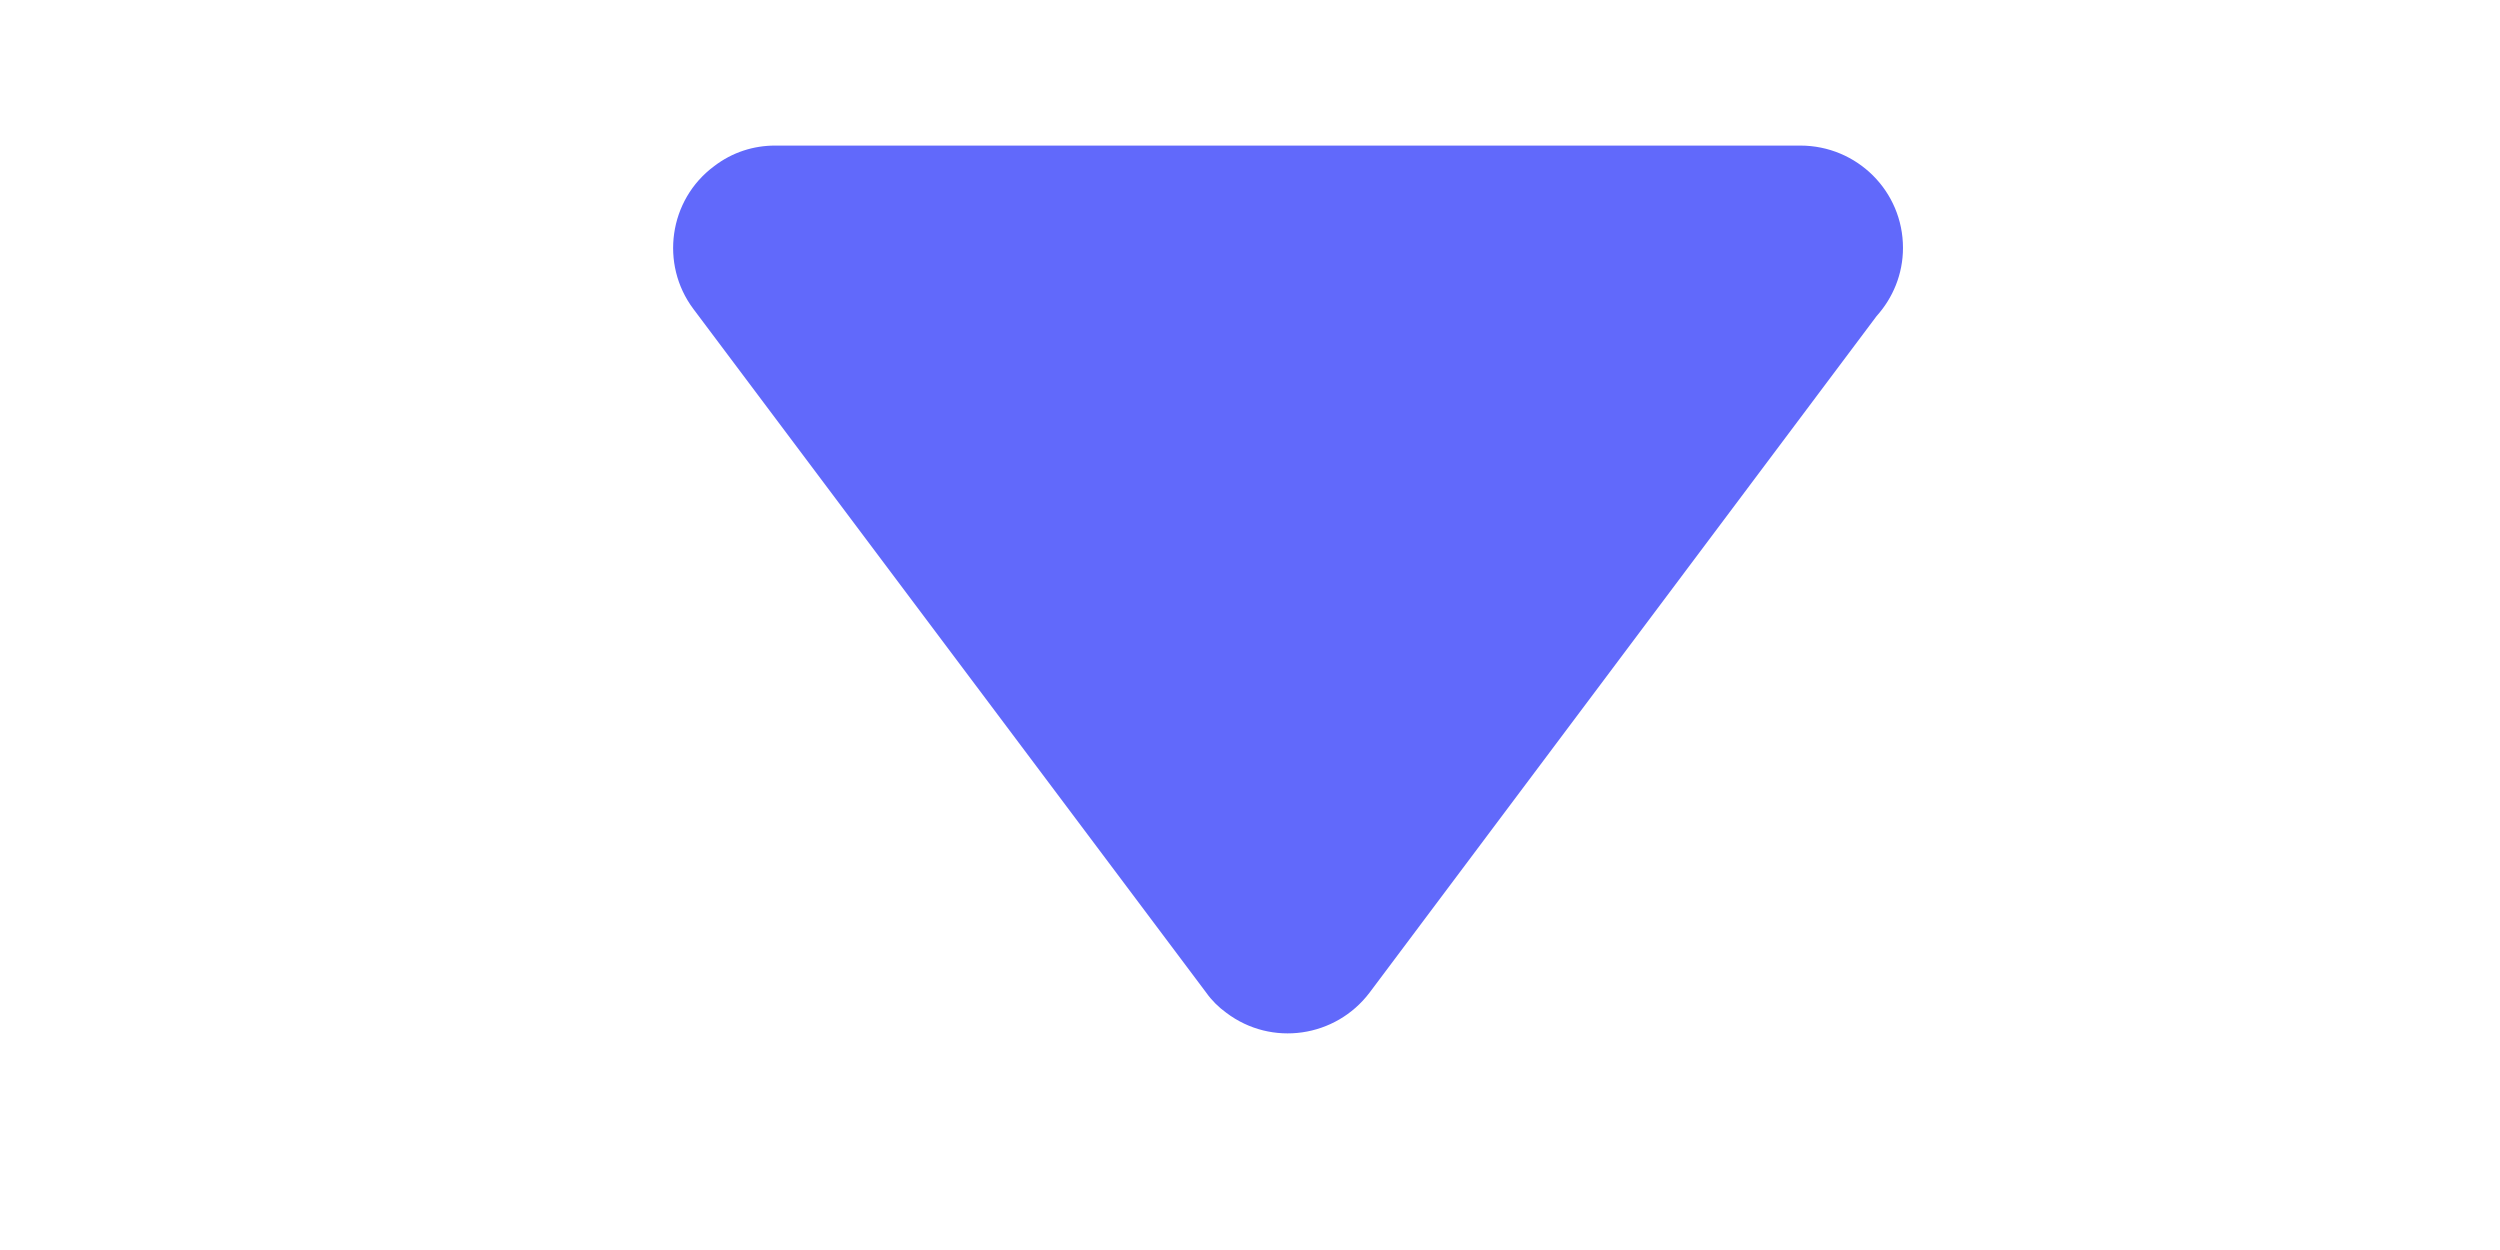 <?xml version="1.0" encoding="UTF-8"?>
<svg width="26px" height="13px" viewBox="0 0 26 13" version="1.1" xmlns="http://www.w3.org/2000/svg" xmlns:xlink="http://www.w3.org/1999/xlink">
    <rect x="0" y="0" width="26" height="13" fill="#333333" stroke="none"/>
    <!-- Generator: Sketch 49 (51002) - http://www.bohemiancoding.com/sketch -->
    <title>箭头 (3)</title>
    <desc>Created with Sketch.</desc>
    <defs>
        <rect id="path-1" x="0" y="0.003" width="375" height="47"></rect>
    </defs>
    <g id="Page-1" stroke="none" stroke-width="1" fill="none" fill-rule="evenodd">
        <g id="咔咔物业-首页-车位租用-我的车位" transform="translate(-339, -446)">
            <g id="Group-2" transform="translate(0, 429)">
                <g id="Rectangle-59-Copy-2">
                    <use fill="#FFFFFF" fill-rule="evenodd" xlink:href="#path-1"></use>
                    <rect stroke="#DFDFDF" stroke-width="1" x="0.5" y="0.503" width="374" height="46"></rect>
                </g>
                <path d="M347.061,18.514 L357.723,18.514 C358.313,18.514 358.791,18.988 358.791,19.578 C358.791,19.852 358.685,20.1 358.516,20.288 L353.243,27.324 C352.89,27.79 352.225,27.888 351.755,27.534 C351.672,27.474 351.601,27.403 351.545,27.324 L346.211,20.213 C345.862,19.747 345.956,19.078 346.426,18.729 C346.617,18.582 346.839,18.514 347.061,18.514 L347.061,18.514 Z" id="Shape" fill="#6169FB" fill-rule="nonzero"></path>
            </g>
        </g>
    </g>
</svg>